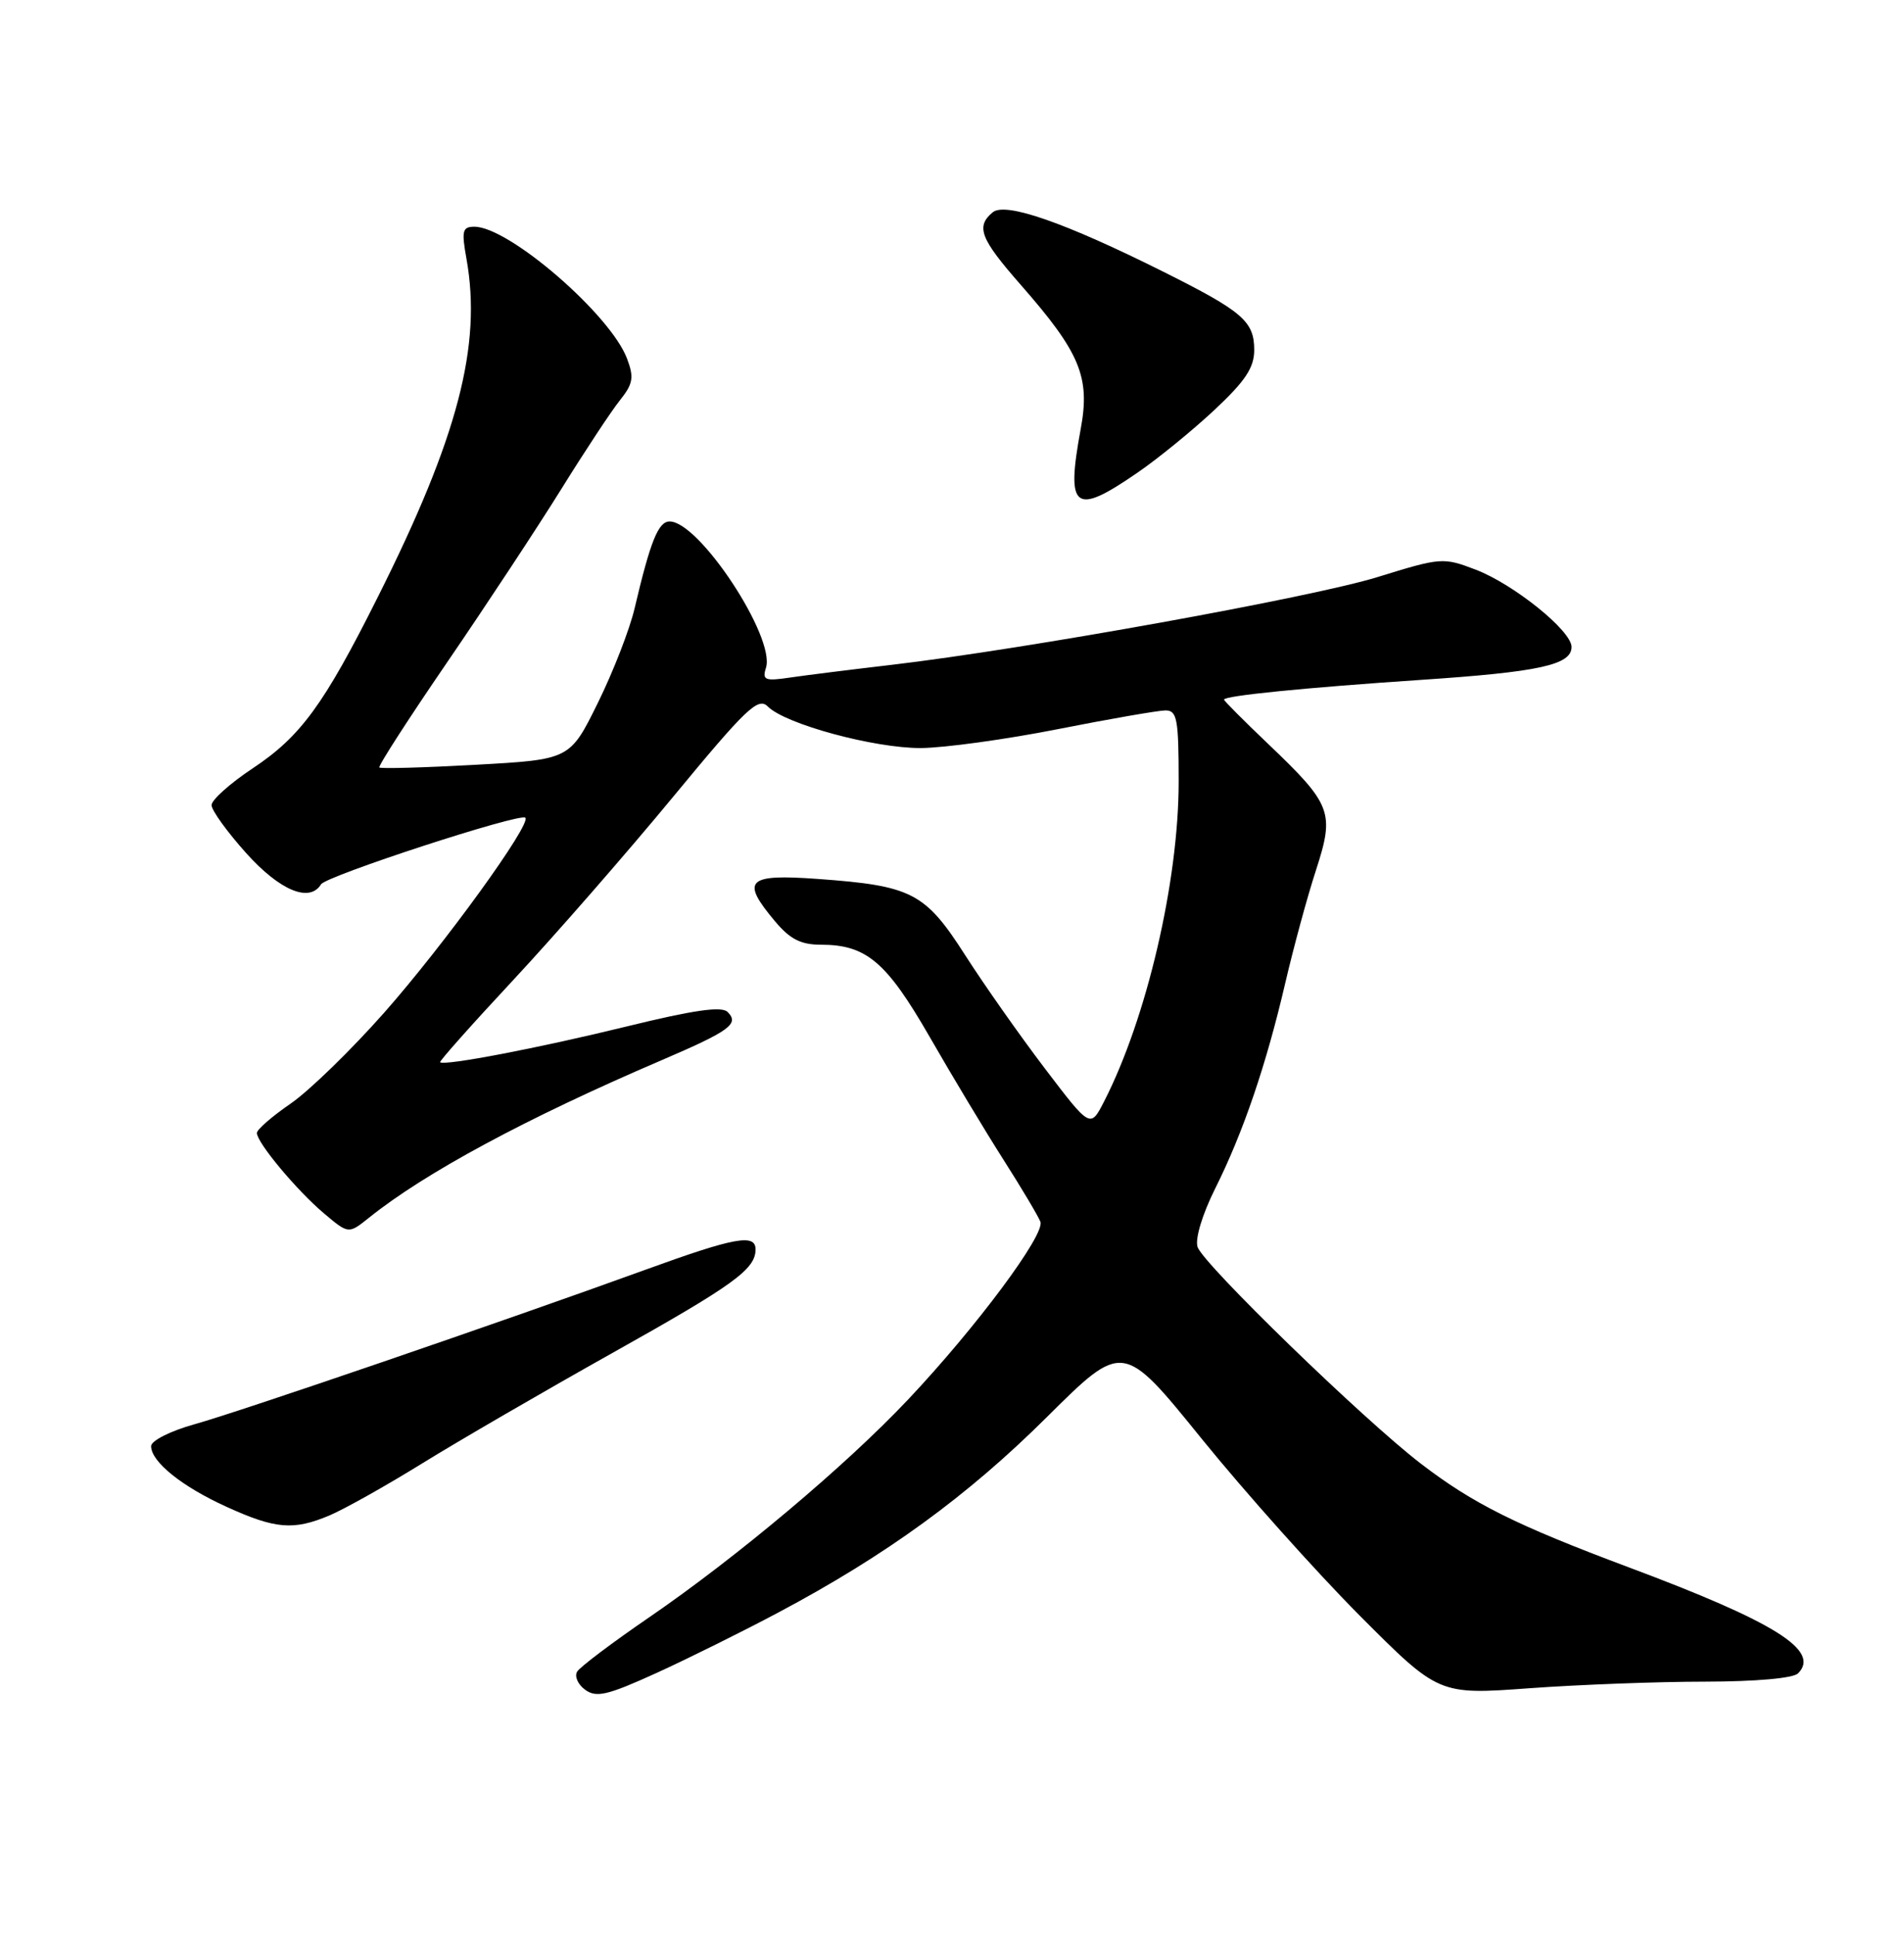 <?xml version="1.0" encoding="UTF-8" standalone="no"?>
<!DOCTYPE svg PUBLIC "-//W3C//DTD SVG 1.1//EN" "http://www.w3.org/Graphics/SVG/1.1/DTD/svg11.dtd" >
<svg xmlns="http://www.w3.org/2000/svg" xmlns:xlink="http://www.w3.org/1999/xlink" version="1.1" viewBox="0 0 252 256">
 <g >
 <path fill="currentColor"
d=" M 102.98 213.38 C 117.29 205.78 128.05 197.95 138.56 187.50 C 148.63 177.50 148.63 177.50 159.06 190.39 C 164.80 197.47 174.21 207.99 179.96 213.77 C 190.42 224.26 190.42 224.26 202.46 223.38 C 209.08 222.90 219.54 222.51 225.69 222.51 C 232.38 222.50 237.32 222.06 237.97 221.42 C 241.00 218.42 234.96 214.63 215.56 207.38 C 200.63 201.79 194.97 198.97 188.06 193.67 C 180.43 187.82 159.21 167.23 158.50 164.99 C 158.15 163.91 159.13 160.69 160.81 157.31 C 164.53 149.88 167.60 140.87 170.11 130.06 C 171.21 125.35 173.03 118.64 174.17 115.15 C 176.66 107.47 176.29 106.49 167.82 98.41 C 164.62 95.36 162.00 92.73 162.00 92.57 C 162.00 92.06 172.62 91.00 188.06 89.96 C 203.75 88.91 208.00 87.98 208.00 85.60 C 208.00 83.46 200.35 77.30 195.30 75.37 C 191.01 73.73 190.71 73.76 182.31 76.36 C 173.65 79.04 135.67 85.90 118.00 87.97 C 112.78 88.58 106.77 89.33 104.65 89.64 C 101.23 90.15 100.86 90.00 101.38 88.35 C 102.65 84.33 92.55 69.00 88.63 69.00 C 87.13 69.00 86.09 71.58 83.99 80.50 C 83.35 83.25 81.16 88.88 79.13 93.00 C 75.43 100.50 75.43 100.50 62.99 101.19 C 56.14 101.57 50.40 101.73 50.21 101.55 C 50.03 101.36 54.07 95.10 59.19 87.62 C 64.31 80.14 71.09 69.85 74.26 64.76 C 77.42 59.67 80.93 54.35 82.06 52.95 C 83.79 50.78 83.93 49.94 82.99 47.45 C 80.80 41.62 67.35 30.00 62.79 30.00 C 61.20 30.00 61.07 30.53 61.74 34.25 C 63.79 45.71 60.61 57.86 50.00 79.01 C 42.86 93.26 39.79 97.46 33.42 101.68 C 30.44 103.66 28.00 105.85 28.00 106.53 C 28.00 107.22 30.07 110.08 32.59 112.89 C 37.04 117.84 40.97 119.48 42.49 117.01 C 43.19 115.89 68.86 107.52 69.53 108.20 C 70.36 109.03 58.79 125.00 50.85 133.99 C 46.49 138.92 40.92 144.34 38.46 146.03 C 36.01 147.71 34.00 149.46 34.00 149.91 C 34.00 151.19 39.31 157.55 42.89 160.56 C 46.13 163.29 46.13 163.29 48.82 161.14 C 56.22 155.19 69.67 147.95 87.50 140.31 C 96.61 136.40 97.88 135.48 96.30 133.90 C 95.51 133.11 91.82 133.64 82.85 135.84 C 71.30 138.67 58.82 141.06 58.25 140.55 C 58.11 140.43 62.49 135.51 67.98 129.62 C 73.46 123.74 82.95 112.87 89.06 105.47 C 98.80 93.67 100.35 92.20 101.63 93.49 C 103.96 95.82 115.70 99.00 121.86 98.98 C 124.96 98.96 133.12 97.84 140.00 96.48 C 146.88 95.12 153.29 94.01 154.25 94.00 C 155.79 94.00 156.00 95.11 156.00 103.43 C 156.00 116.62 151.77 134.74 146.13 145.74 C 144.31 149.29 144.31 149.29 138.30 141.39 C 135.00 137.05 130.25 130.30 127.74 126.38 C 122.44 118.10 120.69 117.20 108.25 116.30 C 98.83 115.62 97.99 116.45 102.59 121.92 C 104.56 124.27 106.00 125.00 108.64 125.00 C 114.66 125.00 117.32 127.25 123.04 137.19 C 125.98 142.31 130.36 149.60 132.78 153.40 C 135.20 157.19 137.41 160.91 137.70 161.66 C 138.35 163.34 129.20 175.63 120.20 185.17 C 111.95 193.92 97.51 206.06 85.86 214.04 C 81.03 217.35 76.77 220.56 76.39 221.18 C 76.01 221.80 76.48 222.88 77.44 223.58 C 78.92 224.66 80.37 224.33 86.85 221.38 C 91.06 219.46 98.32 215.86 102.98 213.38 Z  M 43.58 200.53 C 45.51 199.72 51.01 196.64 55.80 193.68 C 60.58 190.72 71.92 184.14 81.00 179.05 C 97.18 169.99 100.00 167.94 100.00 165.31 C 100.00 163.21 97.20 163.73 85.50 167.98 C 66.54 174.86 31.75 186.78 25.75 188.45 C 22.53 189.35 20.00 190.63 20.00 191.35 C 20.00 193.42 24.08 196.70 30.01 199.39 C 36.46 202.32 38.83 202.52 43.58 200.53 Z  M 150.51 62.57 C 153.26 60.69 157.86 56.93 160.75 54.23 C 164.83 50.41 166.00 48.64 166.00 46.31 C 166.00 42.52 164.48 41.21 154.00 35.97 C 140.94 29.44 133.07 26.70 131.39 28.09 C 129.12 29.98 129.74 31.58 135.10 37.69 C 142.95 46.64 144.31 49.89 143.04 56.73 C 141.06 67.44 142.17 68.31 150.51 62.57 Z "/>
</g>
</svg>
